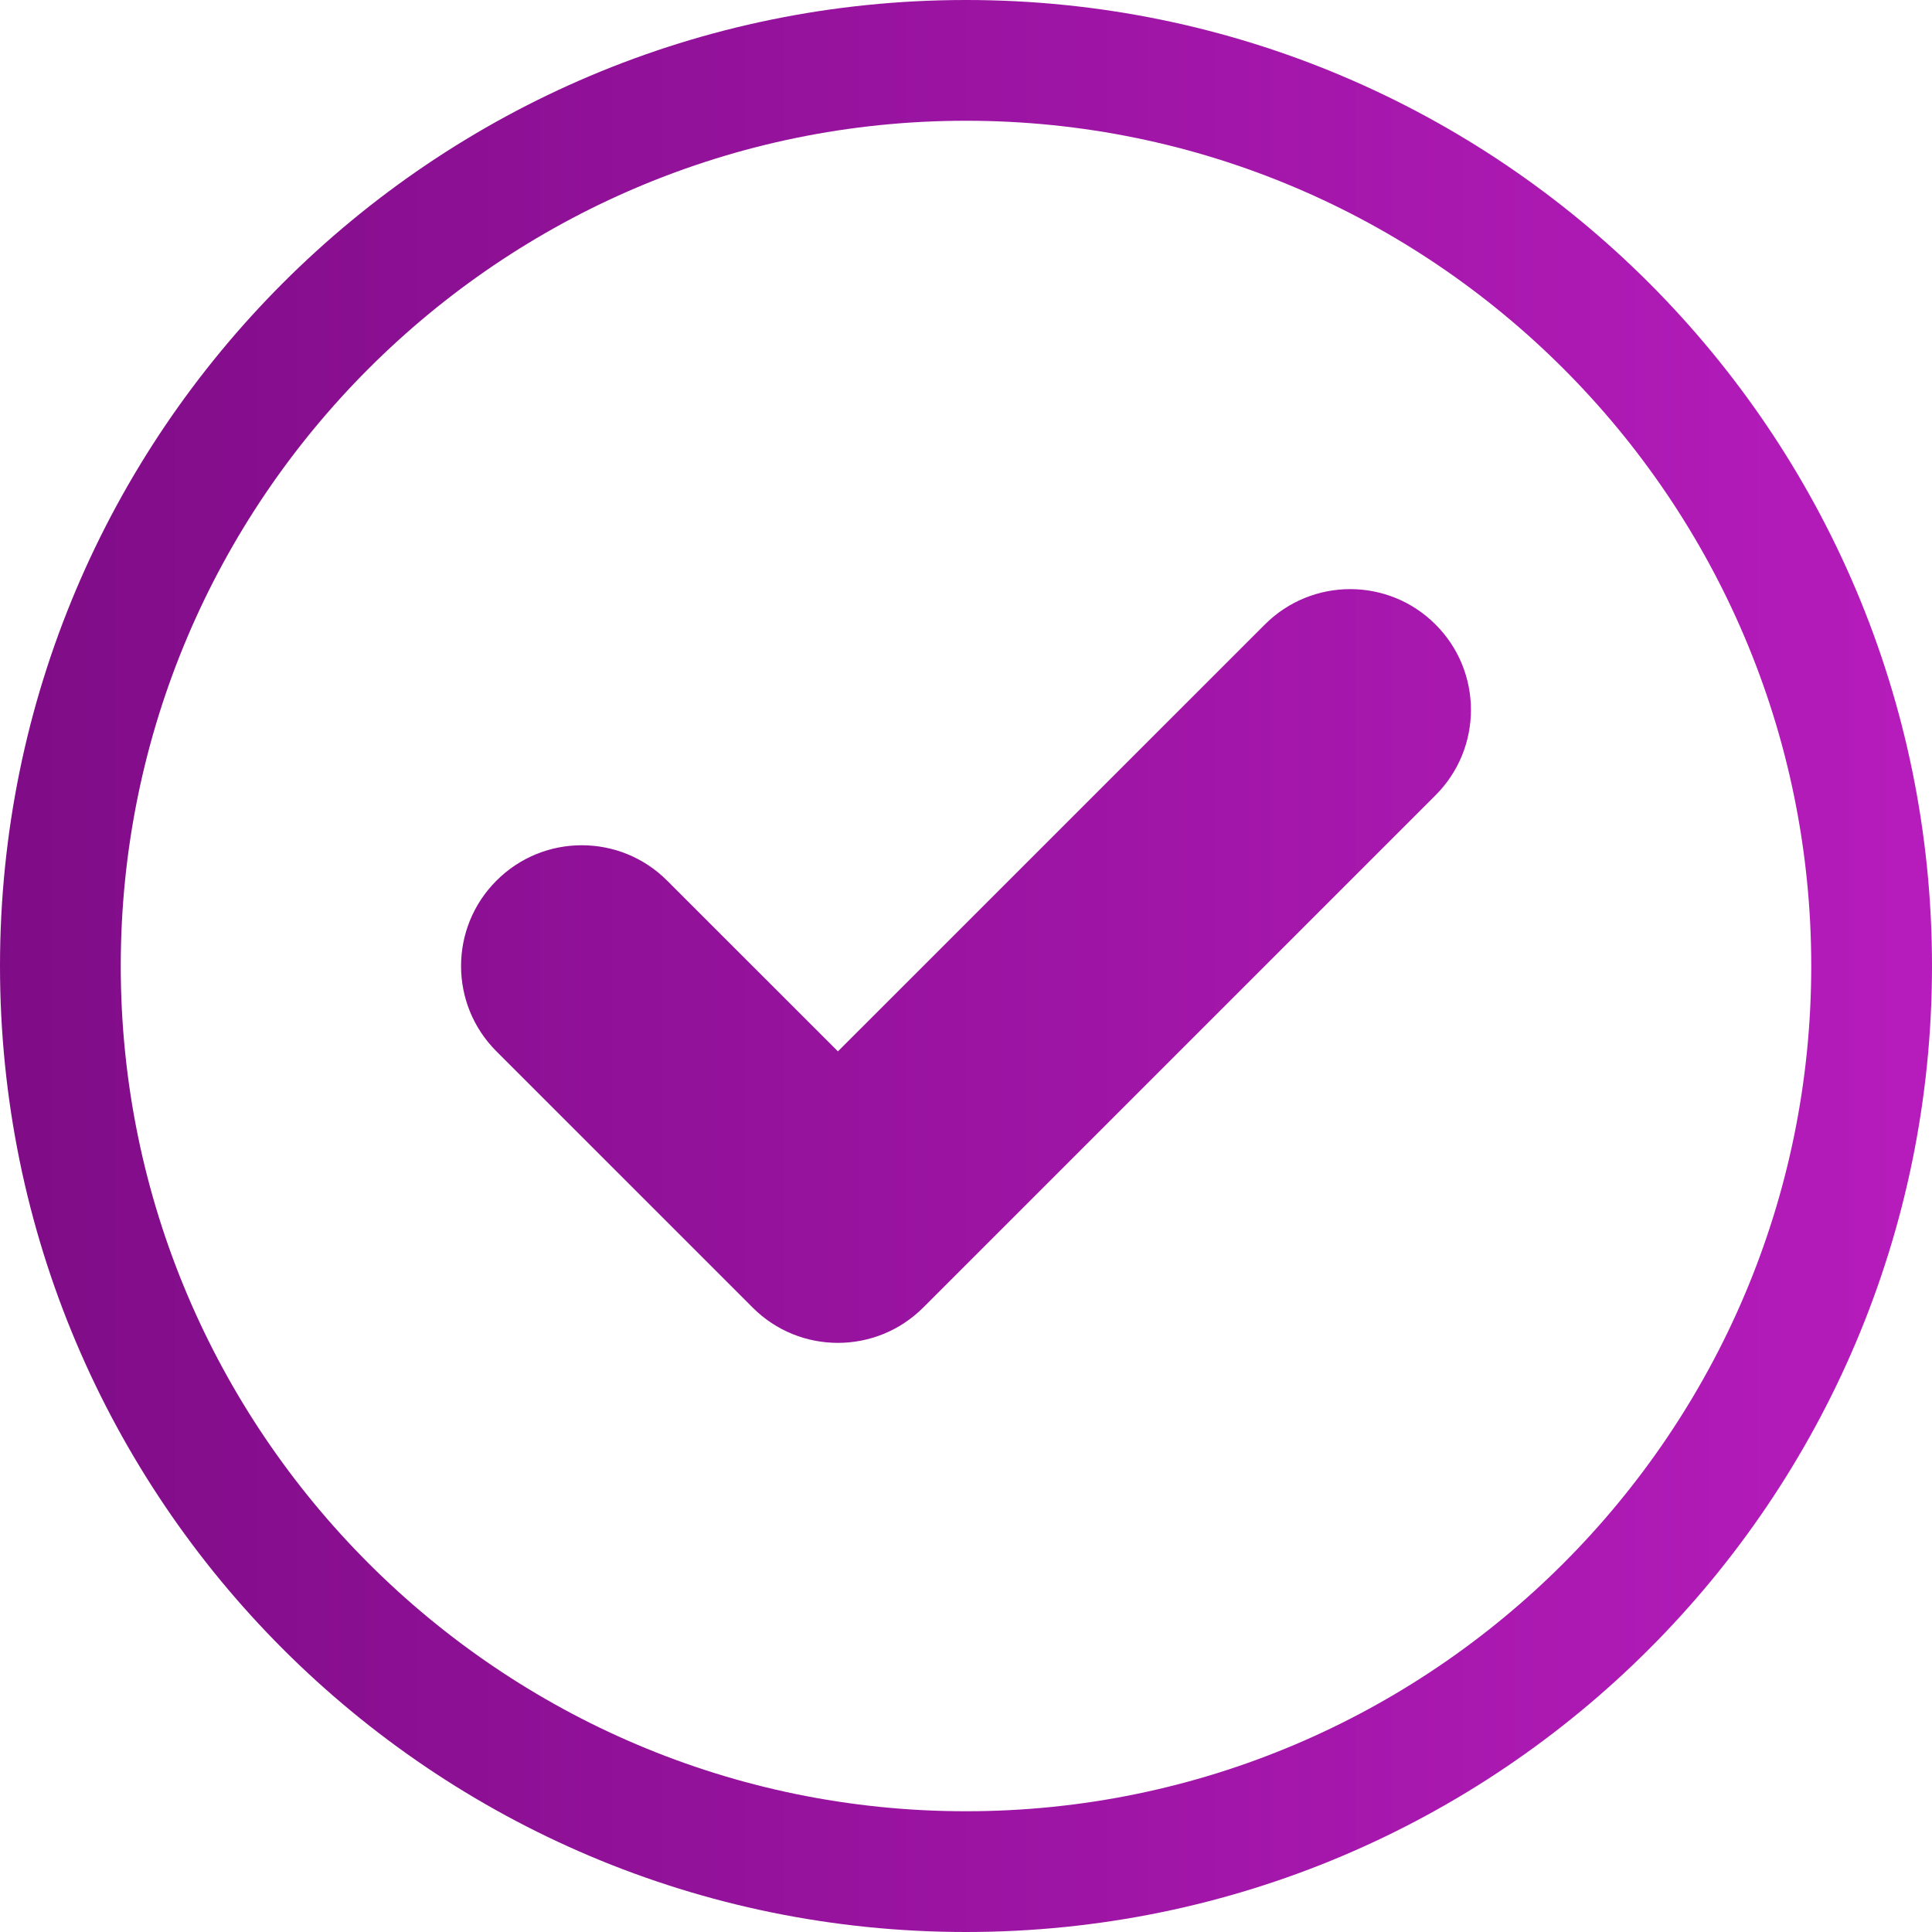 <?xml version="1.0" encoding="UTF-8"?>
<svg width="28px" height="28px" viewBox="0 0 28 28" version="1.1" xmlns="http://www.w3.org/2000/svg" xmlns:xlink="http://www.w3.org/1999/xlink">
    <!-- Generator: Sketch 50.2 (55047) - http://www.bohemiancoding.com/sketch -->
    <title>success</title>
    <desc>Created with Sketch.</desc>
    <defs>
        <linearGradient x1="100%" y1="50%" x2="0%" y2="50%" id="linearGradient-1">
            <stop stop-color="#B61CBC" offset="0%"></stop>
            <stop stop-color="#7F0C87" offset="100%"></stop>
        </linearGradient>
    </defs>
    <g id="Page-1" stroke="none" stroke-width="1" fill="none" fill-rule="evenodd">
        <g id="Карточка-товара" transform="translate(-150, -925)" fill="url(#linearGradient-1)" fill-rule="nonzero">
            <g id="Group-4" transform="translate(150, 925)">
                <g id="success">
                    <path d="M14,0 C6.269,0 0,6.269 0,14 C0,21.732 6.269,28 14,28 C21.732,28 28,21.732 28,14 C28,6.269 21.732,0 14,0 Z M14,26.25 C7.246,26.25 1.75,20.754 1.75,14 C1.75,7.246 7.246,1.75 14,1.75 C20.754,1.75 26.25,7.246 26.25,14 C26.25,20.754 20.754,26.25 14,26.25 Z M18.331,9.051 L12.144,15.237 L9.669,12.763 C8.986,12.079 7.877,12.079 7.195,12.763 C6.511,13.446 6.511,14.555 7.195,15.237 L10.907,18.949 C11.588,19.633 12.698,19.633 13.381,18.949 L20.805,11.525 C21.489,10.842 21.489,9.733 20.805,9.051 C20.123,8.367 19.014,8.367 18.331,9.051 Z" id="Shape"></path>
                </g>
            </g>
        </g>
    </g>
</svg>